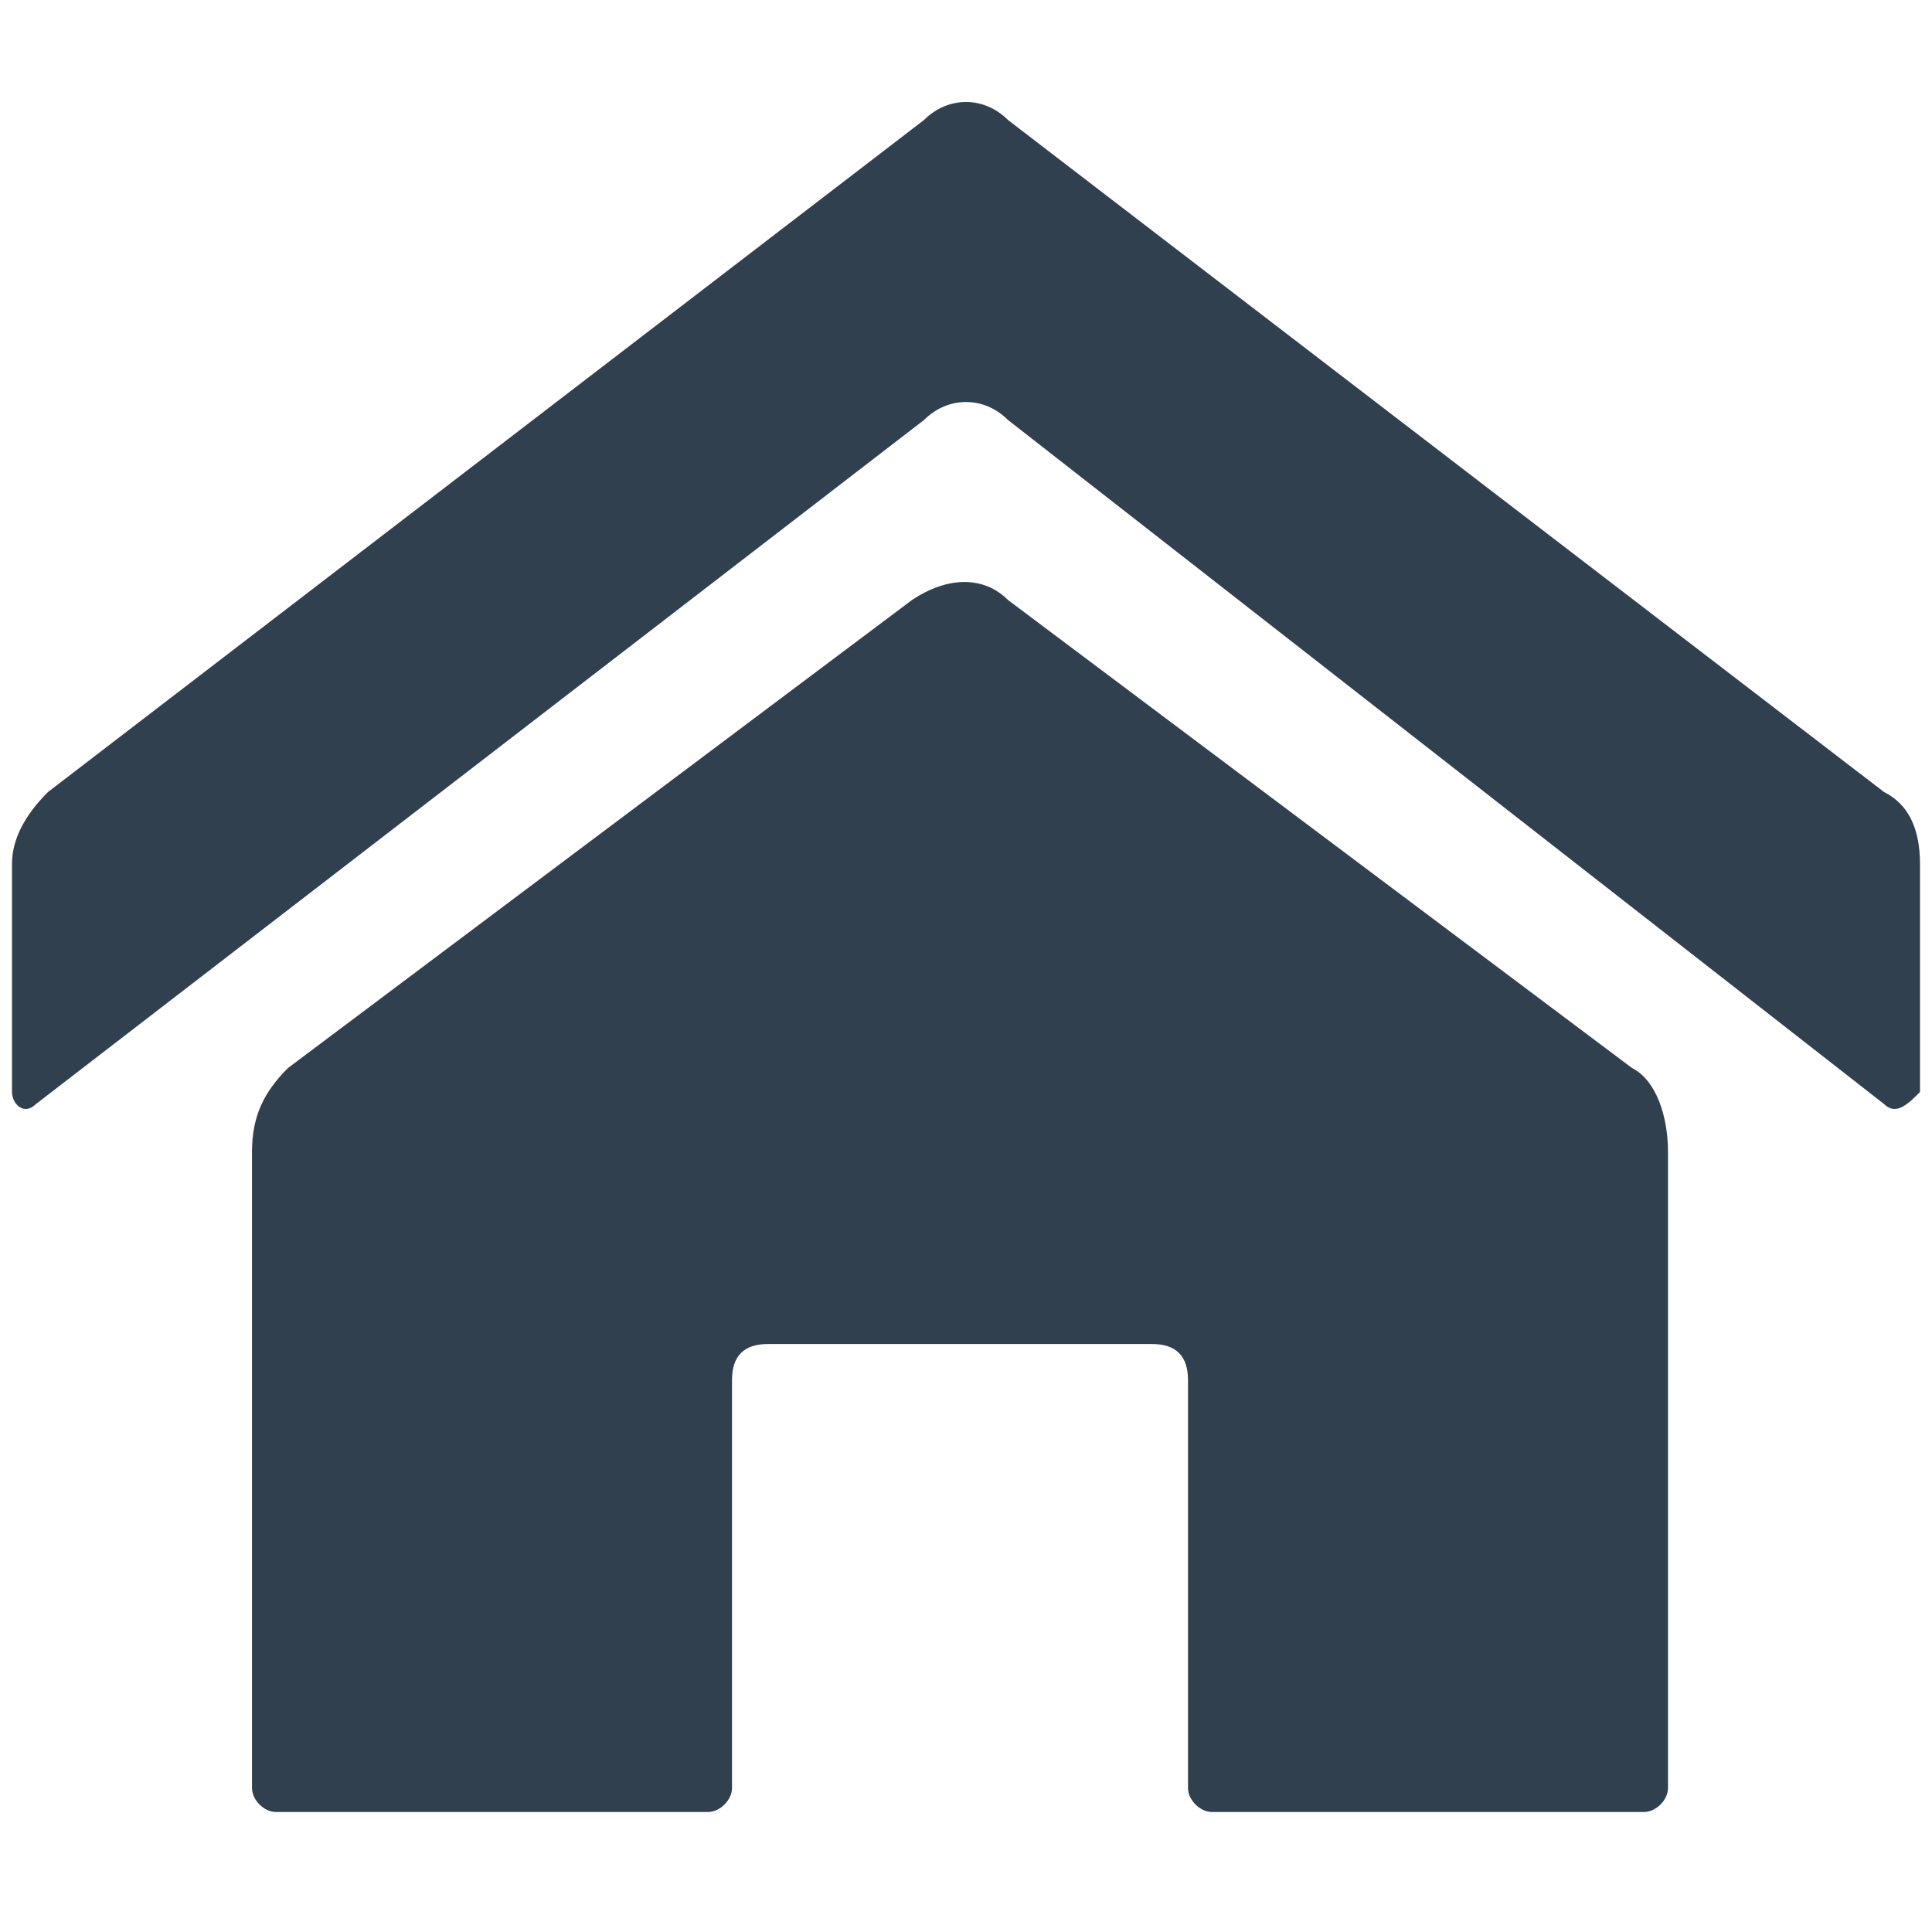 <?xml version="1.0" encoding="utf-8"?>
<!-- Generator: Adobe Illustrator 23.0.0, SVG Export Plug-In . SVG Version: 6.00 Build 0)  -->
<svg version="1.1" id="图层_1" xmlns="http://www.w3.org/2000/svg" xmlns:xlink="http://www.w3.org/1999/xlink" x="0px" y="0px"
	 viewBox="0 0 16.1 14.5" style="enable-background:new 0 0 16.1 14.5;" xml:space="preserve" width="15px" height="15px">
<style type="text/css">
	.st0{fill:#30404F;}
</style>
<g>
	<g>
		<path class="st0" d="M15.7,8.4L8.4,2.7c-0.2-0.2-0.5-0.2-0.7,0L0.3,8.4c-0.1,0.1-0.2,0-0.2-0.1V6.4c0-0.2,0.1-0.4,0.3-0.6l7.3-5.6
			C7.9,0,8.2,0,8.4,0.2l7.3,5.6c0.2,0.1,0.3,0.3,0.3,0.6v1.9C15.9,8.4,15.8,8.5,15.7,8.4z M13.9,8.8v5.3c0,0.1-0.1,0.2-0.2,0.2h-3.6
			c-0.1,0-0.2-0.1-0.2-0.2v-3.4c0-0.2-0.1-0.3-0.3-0.3H6.4c-0.2,0-0.3,0.1-0.3,0.3v3.4c0,0.1-0.1,0.2-0.2,0.2H2.3
			c-0.1,0-0.2-0.1-0.2-0.2V8.8c0-0.3,0.1-0.5,0.3-0.7l5.2-3.9C7.9,4,8.2,4,8.4,4.2l5.2,3.9C13.8,8.2,13.9,8.5,13.9,8.8z"/>
	</g>
</g>
</svg>
